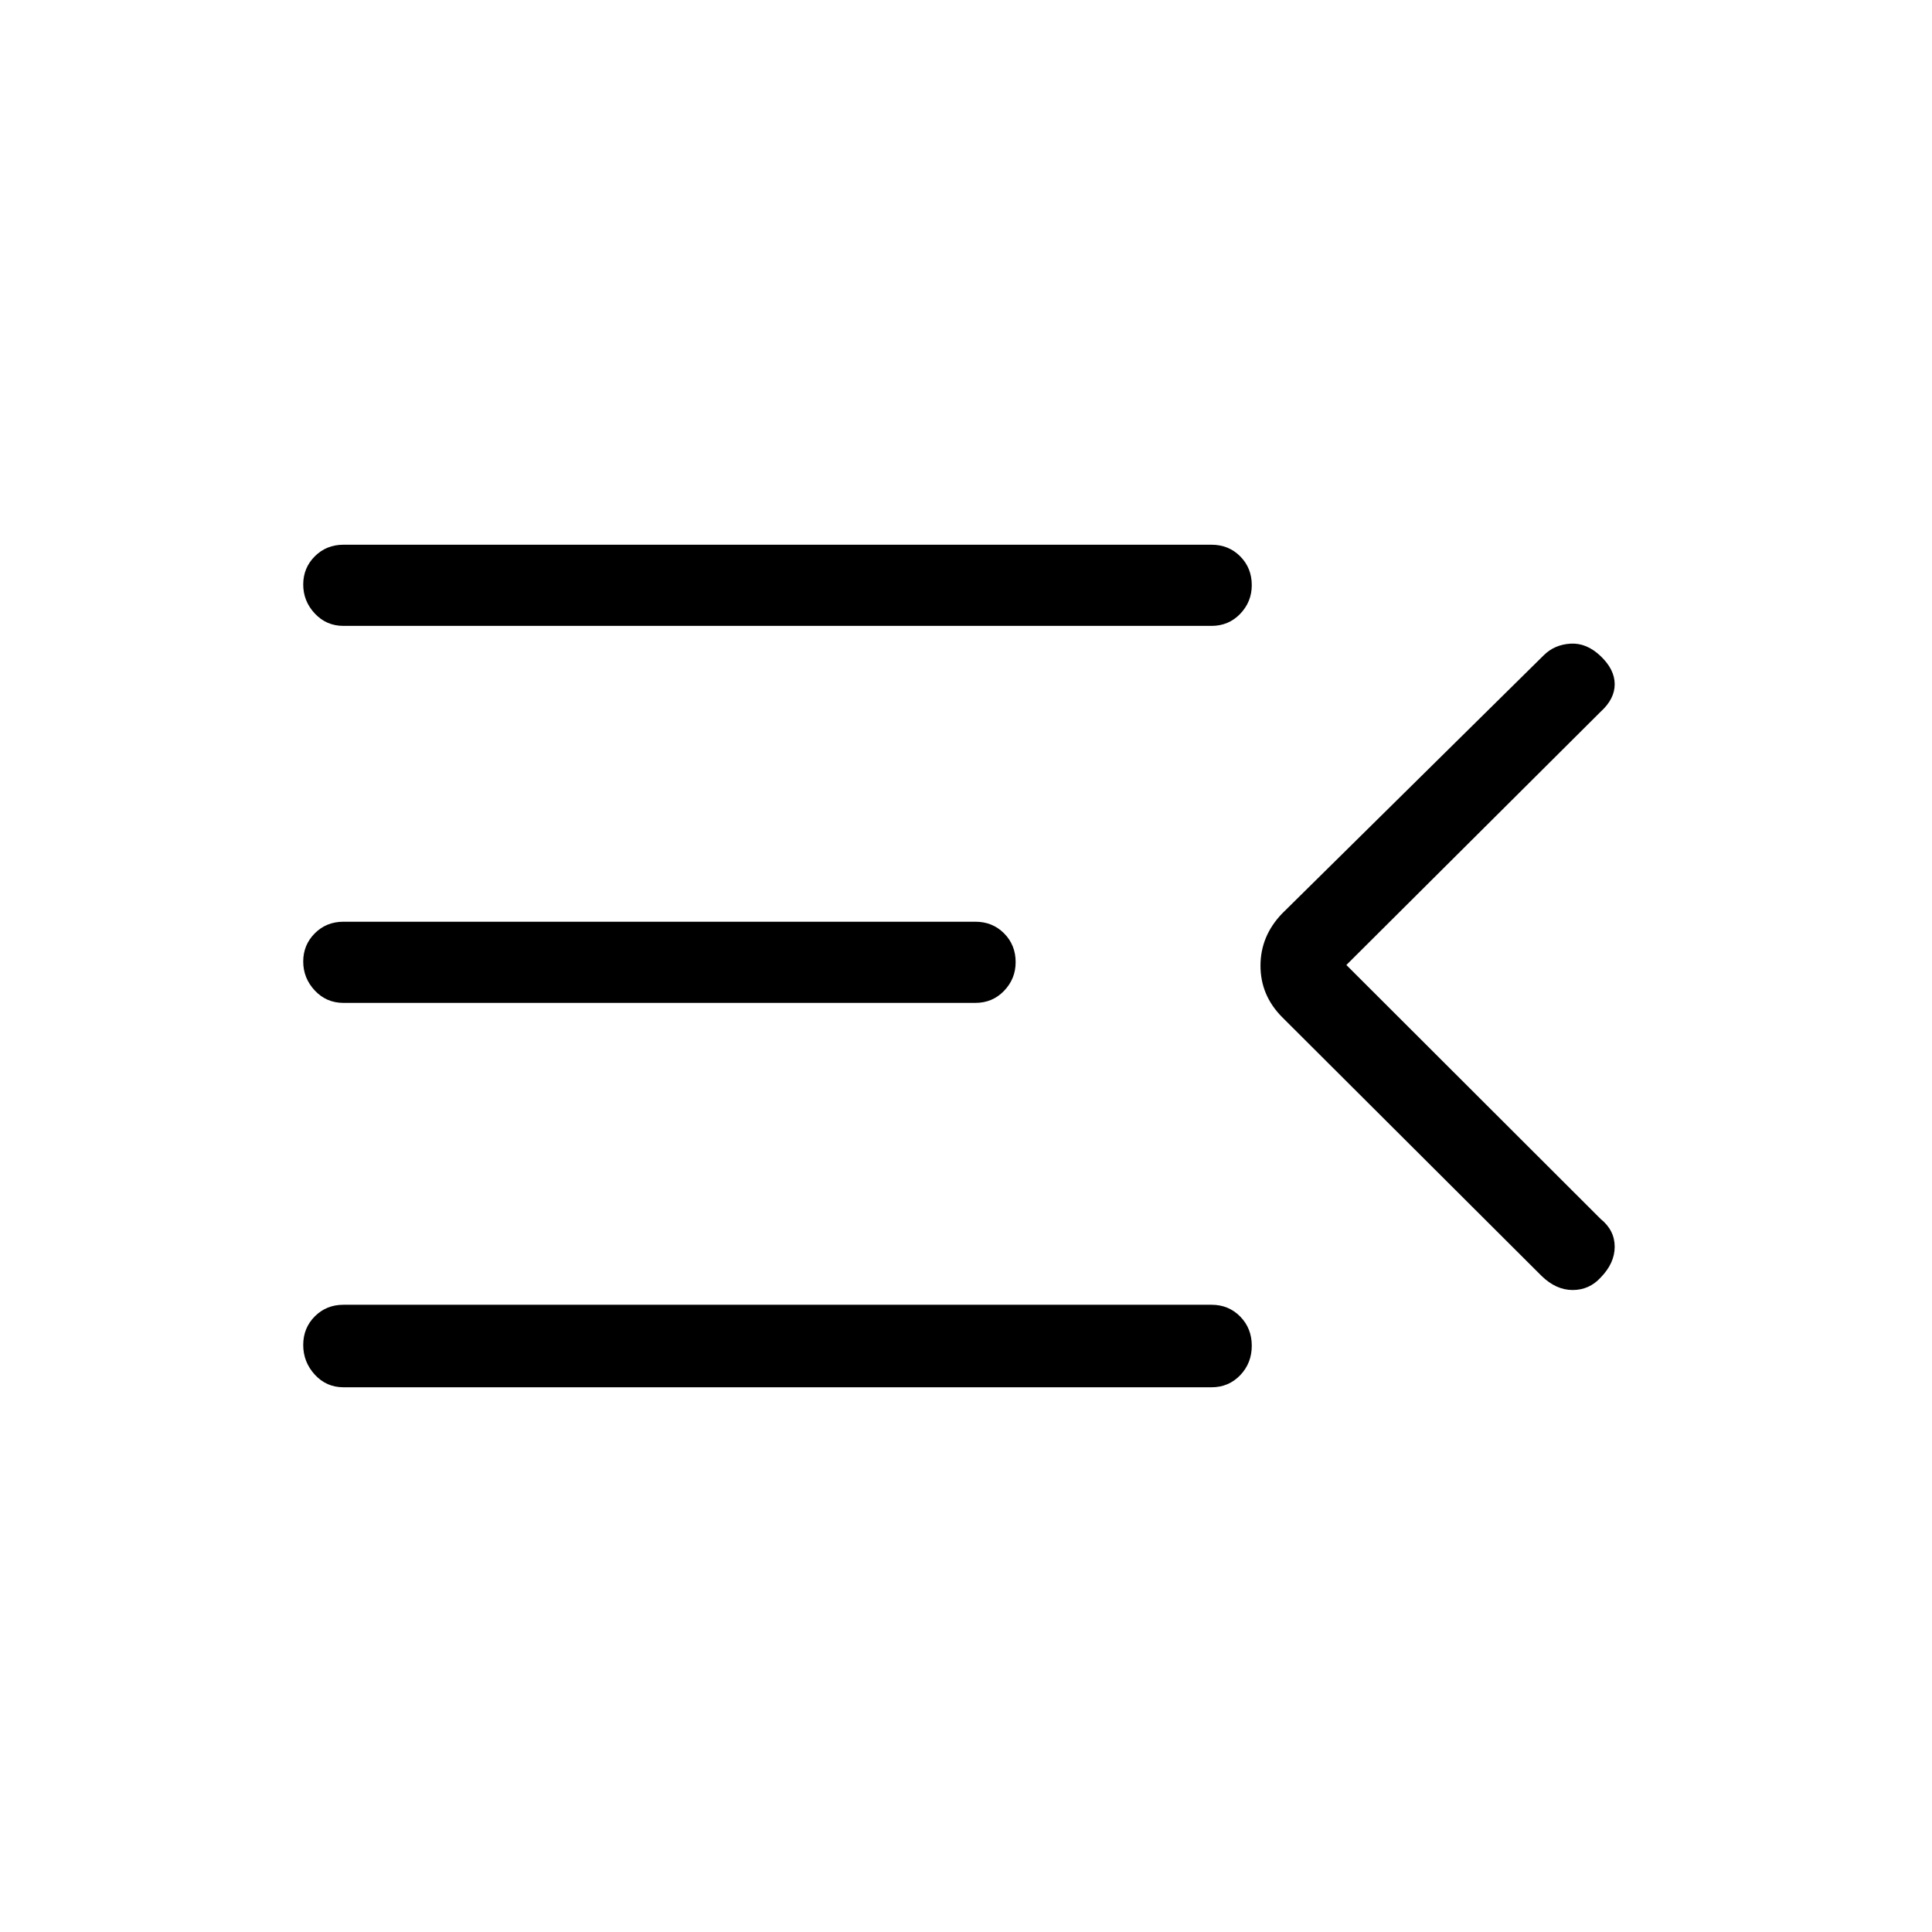 <svg xmlns="http://www.w3.org/2000/svg" height="40" viewBox="0 -960 960 960" width="40"><path d="M170.67-270.67q-8.5 0-14.25-6.28-5.75-6.29-5.75-14.74t5.75-14.21q5.75-5.77 14.25-5.77H602q8.5 0 14.25 5.85 5.75 5.86 5.75 14.5 0 8.65-5.75 14.65t-14.25 6H170.67ZM766-326 637-454.67q-10.67-10.81-10.67-25.48T637-506l130-128.33q5.33-5.34 13.33-5.84t15 6.17q7 6.67 7 14t-7 13.67L669-480.5l126.33 126.17q7 5.66 7 13.83t-7 15.33q-5.66 6.17-13.9 6.17T766-326ZM170.67-461.67q-8.5 0-14.25-6.15t-5.75-14.4q0-8.25 5.75-14.02 5.75-5.76 14.25-5.76h314q8.5 0 14.25 5.78 5.75 5.77 5.75 14.31 0 8.26-5.75 14.25t-14.25 5.99h-314Zm0-187.33q-8.5 0-14.25-6.15t-5.75-14.41q0-8.25 5.75-14.01t14.25-5.76H602q8.5 0 14.25 5.77 5.75 5.78 5.75 14.32 0 8.26-5.75 14.25T602-649H170.67Z"/></svg>
